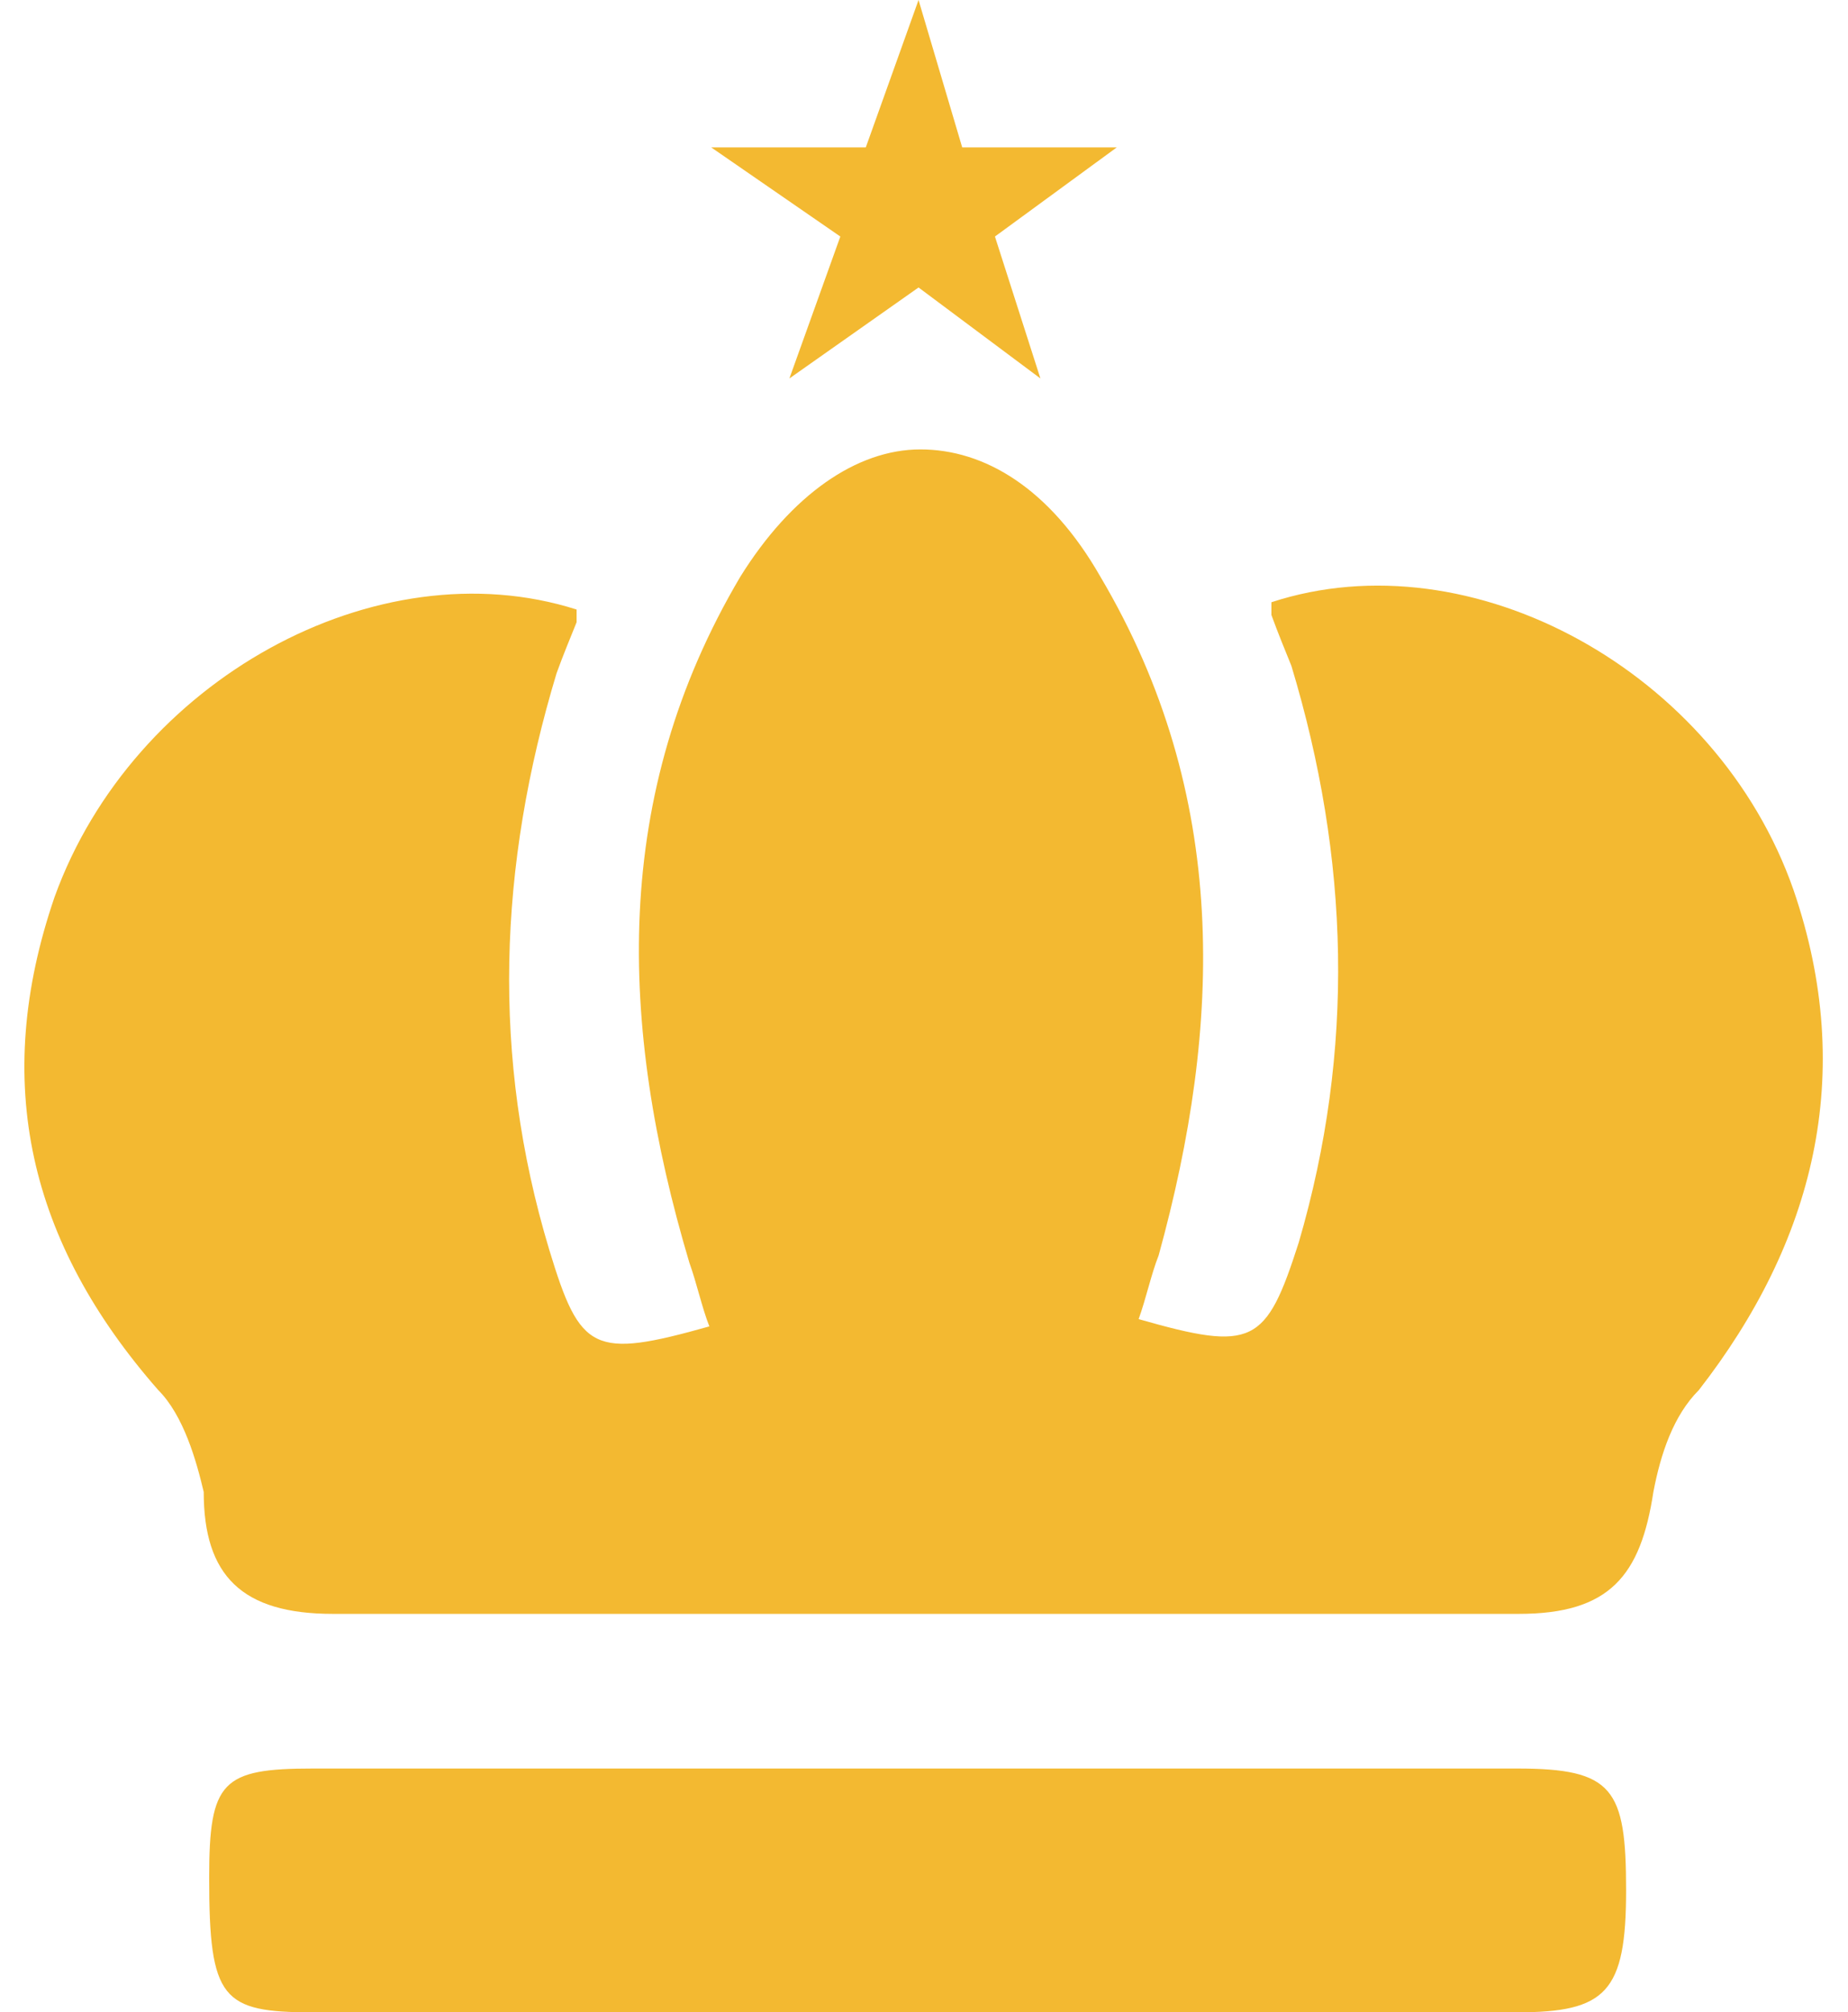<?xml version="1.0" encoding="utf-8"?>
<!-- Generator: Adobe Illustrator 24.1.2, SVG Export Plug-In . SVG Version: 6.00 Build 0)  -->
<svg version="1.1" id="Layer_1" xmlns="http://www.w3.org/2000/svg" xmlns:xlink="http://www.w3.org/1999/xlink" x="0px" y="0px"
	 viewBox="0 0 101.6 110.6" style="enable-background:new 0 0 101.6 110.6;" xml:space="preserve">
<style type="text/css">
	.st0{fill:#2400A2;}
	.st1{fill:#F3B931;}
</style>
<rect x="166.5" y="12.7" class="st0" width="101.6" height="110.6"/>
<g>
	<path class="st1" d="M50.5,97.2c11,0,21.9,0,32.9,0c5.3,0,6,1.1,6,6.7s-1.1,6.7-6,6.7c-21.9,0-44.2,0-66.2,0c-5,0-5.7-0.7-5.7-7.4
		c0-5.3,0.7-6,5.7-6C28.2,97.2,39.1,97.2,50.5,97.2z"/>
	<path class="st1" d="M98.6,48.9c-4.2-12-17.7-19.4-28.7-15.8c0,0.4,0,0.7,0,0.7c0.4,1.1,0.7,1.8,1.1,2.8
		c3.2,10.6,3.5,21.1,0.4,31.7c-1.8,5.6-2.5,6-8.8,4.2c0.4-1.1,0.7-2.5,1.1-3.5c3.5-12.7,3.9-25.3-3.2-37.3c-2.8-4.9-6.4-7-9.9-7
		s-7.1,2.5-9.9,7c-7.1,12-6.7,24.6-2.8,37.7c0.4,1.1,0.7,2.5,1.1,3.5c-6.4,1.8-7.1,1.4-8.8-4.2C27,58.1,27.4,47.6,30.6,37
		c0.4-1.1,0.7-1.8,1.1-2.8c0-0.4,0-0.4,0-0.7C20.7,30,7.3,37.4,3,49.3c-3.5,10.2-1.4,19,5.7,27.1c1.4,1.4,2.1,3.9,2.5,5.6
		c0,4.6,2.1,6.7,7.1,6.7c11,0,21.6,0,32.6,0s21.6,0,32.6,0c5,0,6.7-2.1,7.4-6.7c0.4-2.1,1.1-4.2,2.5-5.6
		C99.7,68.3,102.1,59.1,98.6,48.9z"/>
	<polygon class="st1" points="50.5,0 52.9,8.1 61.4,8.1 54.7,13 57.2,20.8 50.5,15.8 43.4,20.8 46.2,13 39.1,8.1 47.6,8.1 	"/>
</g>
</svg>
